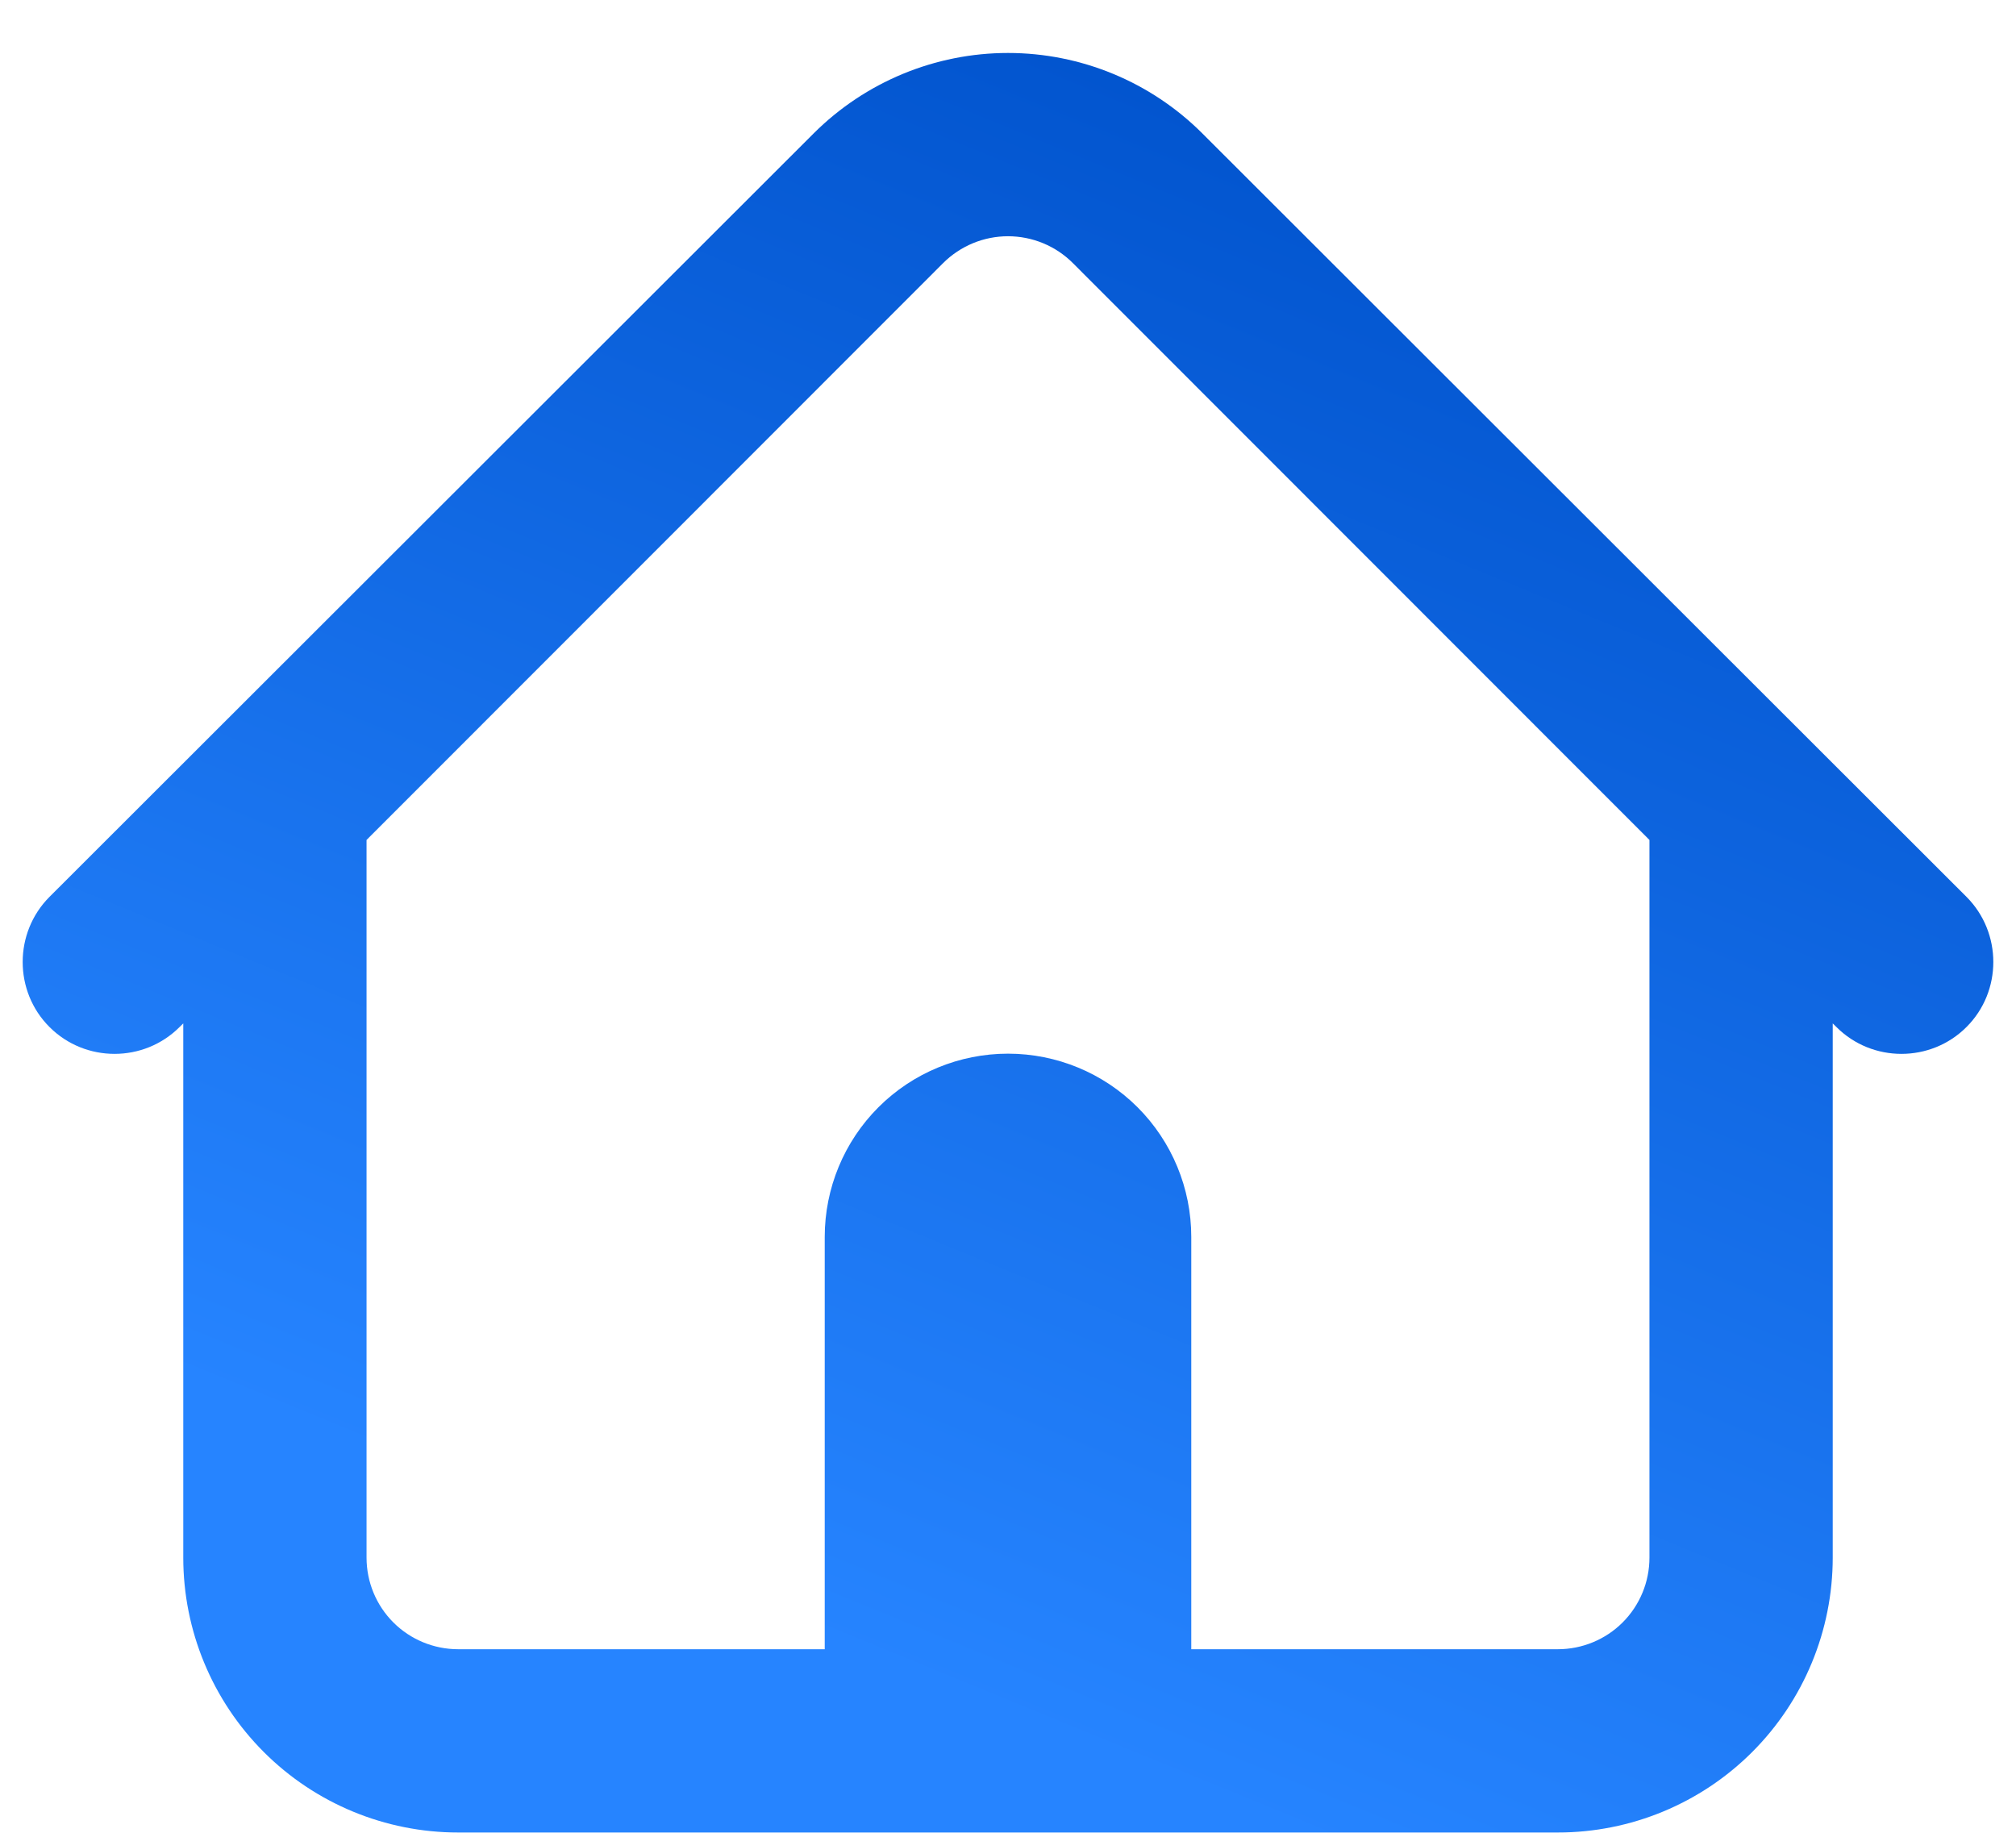<svg width="22" height="20" viewBox="0 0 22 20" fill="none" xmlns="http://www.w3.org/2000/svg">
<path d="M9 17.997V13.498C9 12.967 9.211 12.458 9.586 12.083C9.961 11.708 10.47 11.498 11 11.498C11.53 11.498 12.039 11.708 12.414 12.083C12.789 12.458 13 12.967 13 13.498V17.997H17C17.265 17.997 17.52 17.892 17.707 17.705C17.895 17.517 18 17.263 18 16.997V9.166L11.707 2.87C11.52 2.683 11.265 2.578 11 2.578C10.735 2.578 10.481 2.683 10.293 2.87L4 9.166V16.997C4 17.263 4.105 17.517 4.293 17.705C4.48 17.892 4.735 17.997 5 17.997H9ZM20 11.168V16.997C20 17.793 19.684 18.556 19.121 19.119C18.559 19.681 17.796 19.997 17 19.997H5C4.204 19.997 3.441 19.681 2.879 19.119C2.316 18.556 2 17.793 2 16.997V11.168L1.96 11.207C1.57 11.598 0.93 11.598 0.54 11.207C0.15 10.818 0.15 10.178 0.54 9.787L8.879 1.456C9.442 0.894 10.205 0.578 11 0.578C11.796 0.578 12.559 0.894 13.121 1.456L21.46 9.787C21.85 10.178 21.85 10.818 21.46 11.207C21.07 11.598 20.43 11.598 20.04 11.207L20 11.168Z" fill="url(#paint0_linear_15942_55120)"/>
<defs>
<linearGradient id="paint0_linear_15942_55120" x1="21.711" y1="3.636" x2="14.29" y2="21.723" gradientUnits="userSpaceOnUse">
<stop stop-color="#0052CC"/>
<stop offset="0.923" stop-color="#2684FF"/>
</linearGradient>
</defs>
</svg>
